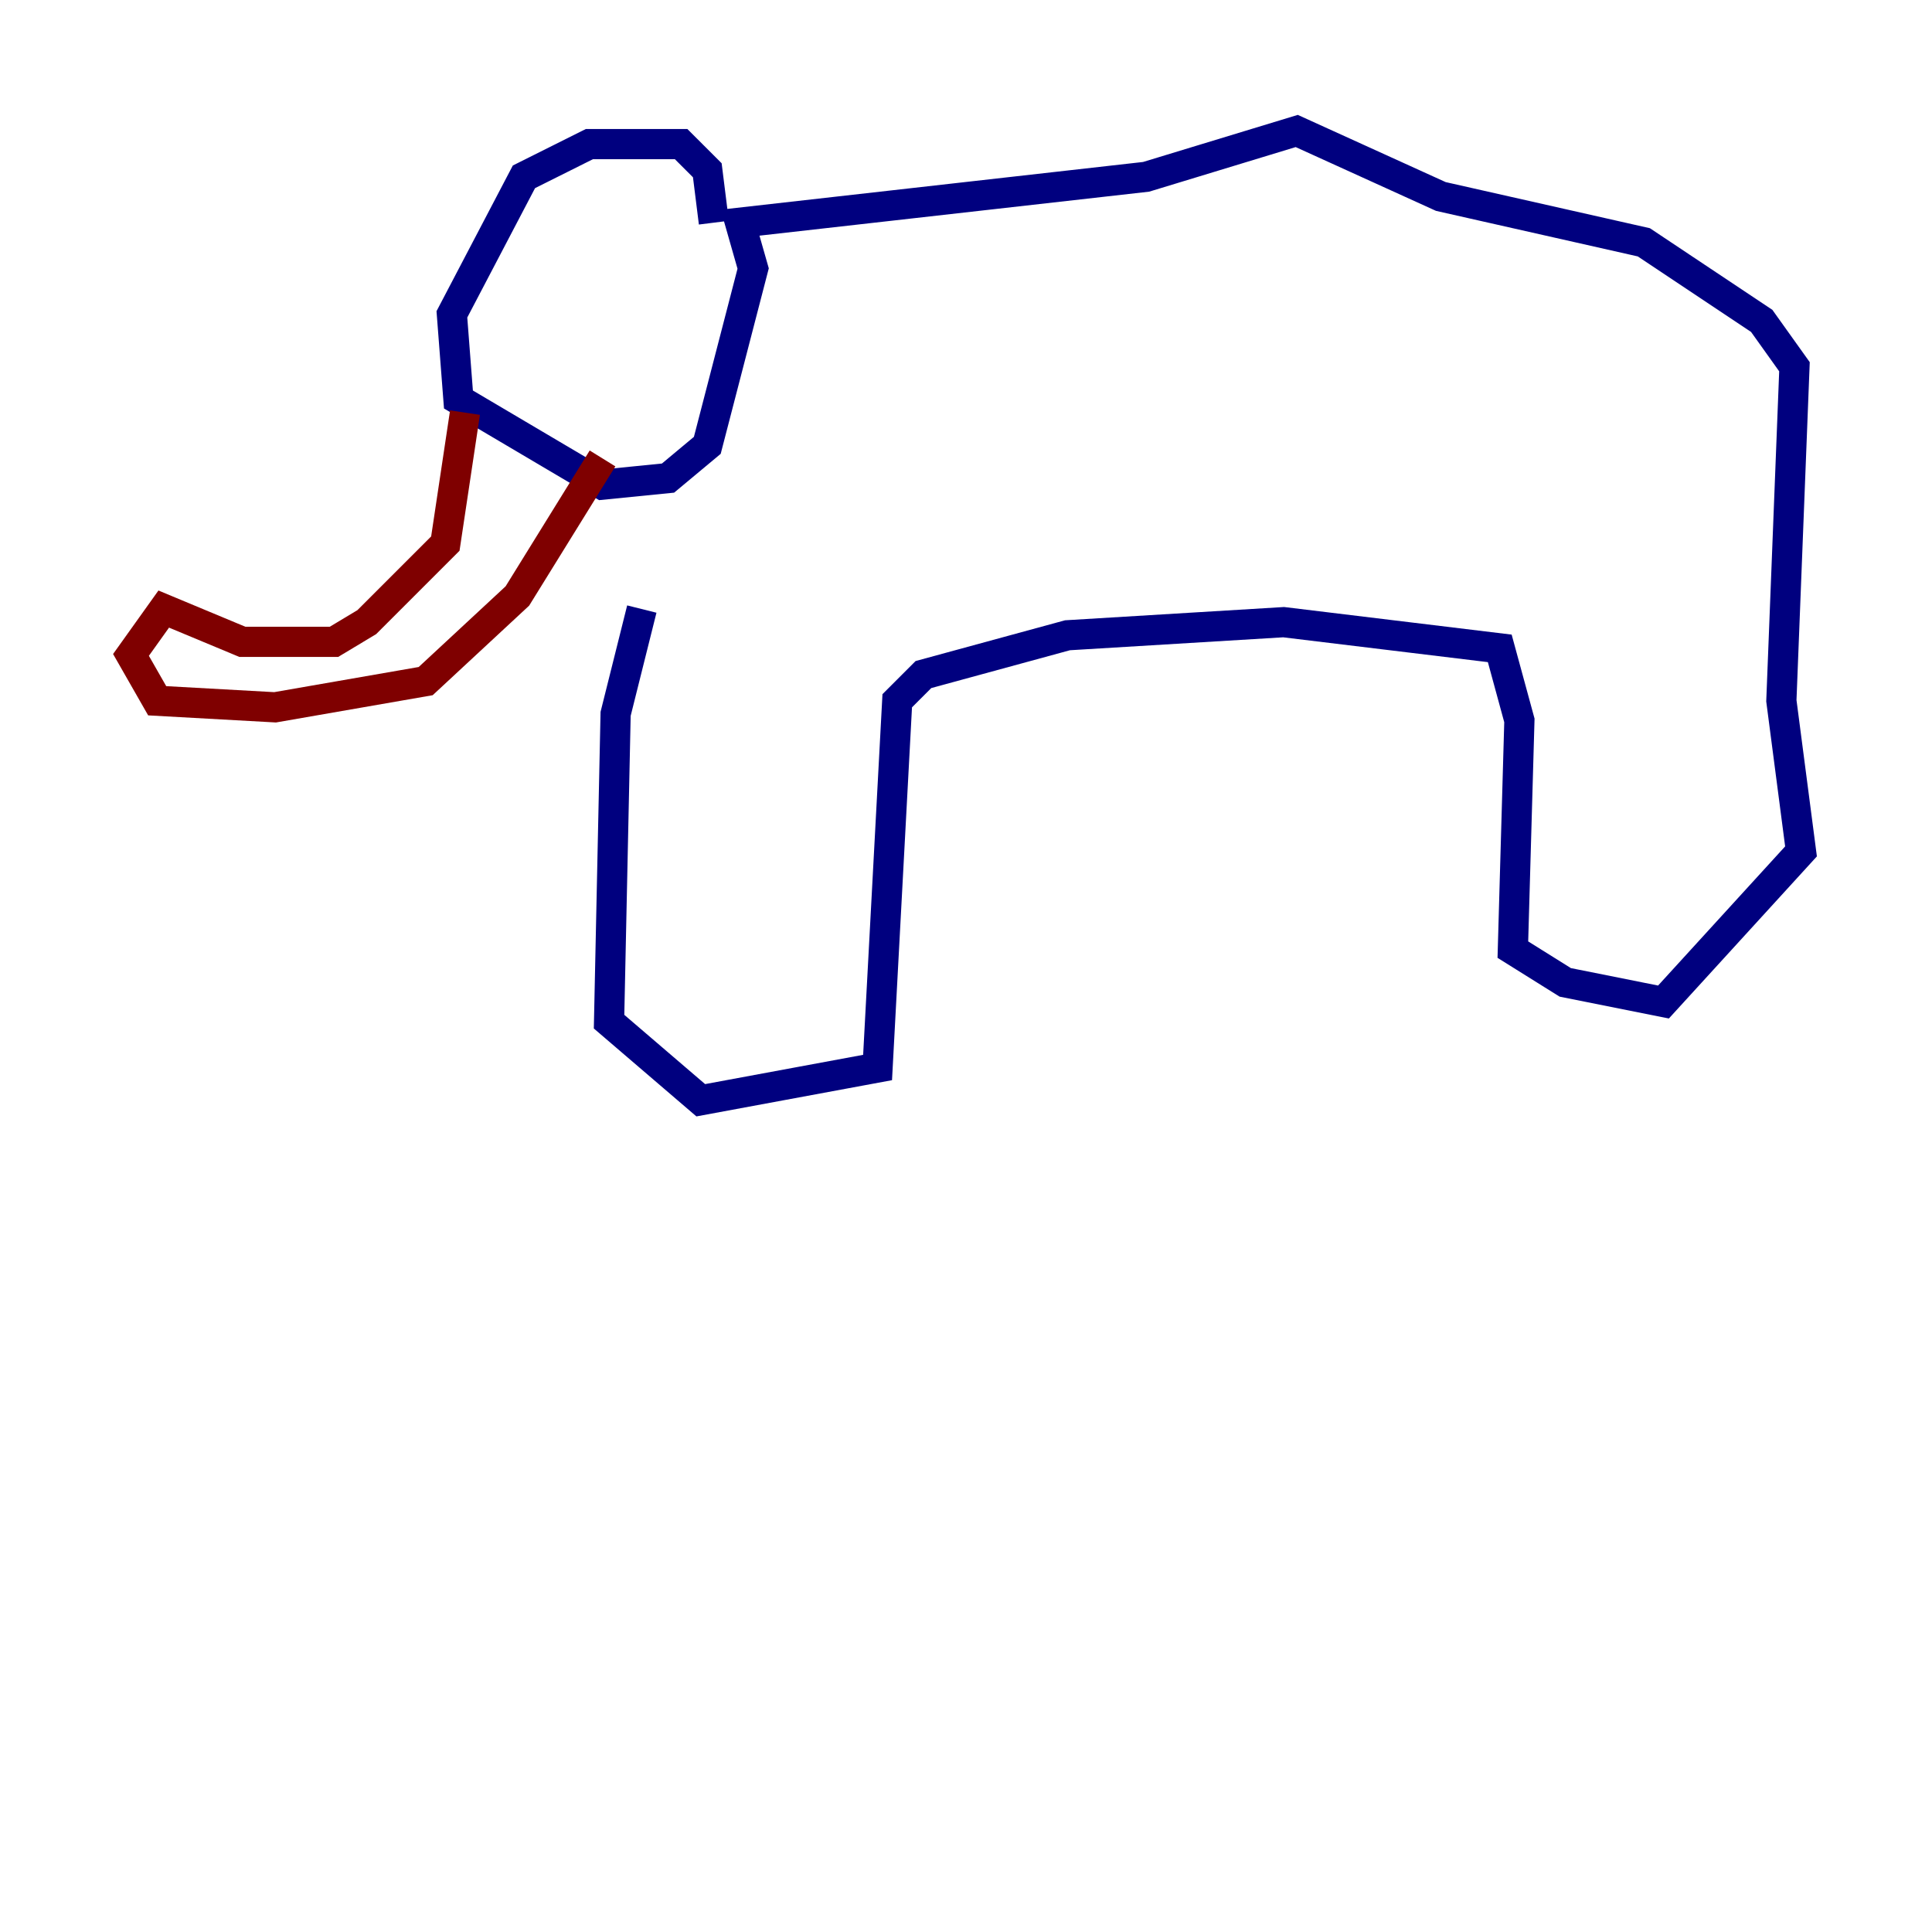 <?xml version="1.0" encoding="utf-8" ?>
<svg baseProfile="tiny" height="128" version="1.2" viewBox="0,0,128,128" width="128" xmlns="http://www.w3.org/2000/svg" xmlns:ev="http://www.w3.org/2001/xml-events" xmlns:xlink="http://www.w3.org/1999/xlink"><defs /><polyline fill="none" points="42.522,40.352 40.786,47.295 40.352,67.688 46.427,72.895 58.142,70.725 59.444,46.427 61.18,44.691 70.725,42.088 85.044,41.22 99.363,42.956 100.664,47.729 100.231,62.915 103.702,65.085 110.21,66.386 119.322,56.407 118.02,46.427 118.888,24.298 116.719,21.261 108.909,16.054 95.458,13.017 85.912,8.678 75.932,11.715 49.031,14.752 49.898,17.79 46.861,29.505 44.258,31.675 39.919,32.108 30.373,26.468 29.939,20.827 34.712,11.715 39.051,9.546 45.125,9.546 46.861,11.281 47.295,14.752" stroke="#00007f" stroke-width="2" /><polyline fill="none" points="30.807,27.336 29.505,36.014 24.298,41.22 22.129,42.522 16.054,42.522 10.848,40.352 8.678,43.39 10.414,46.427 18.224,46.861 28.203,45.125 34.278,39.485 39.919,30.373" stroke="#7f0000" stroke-width="2" /></svg>